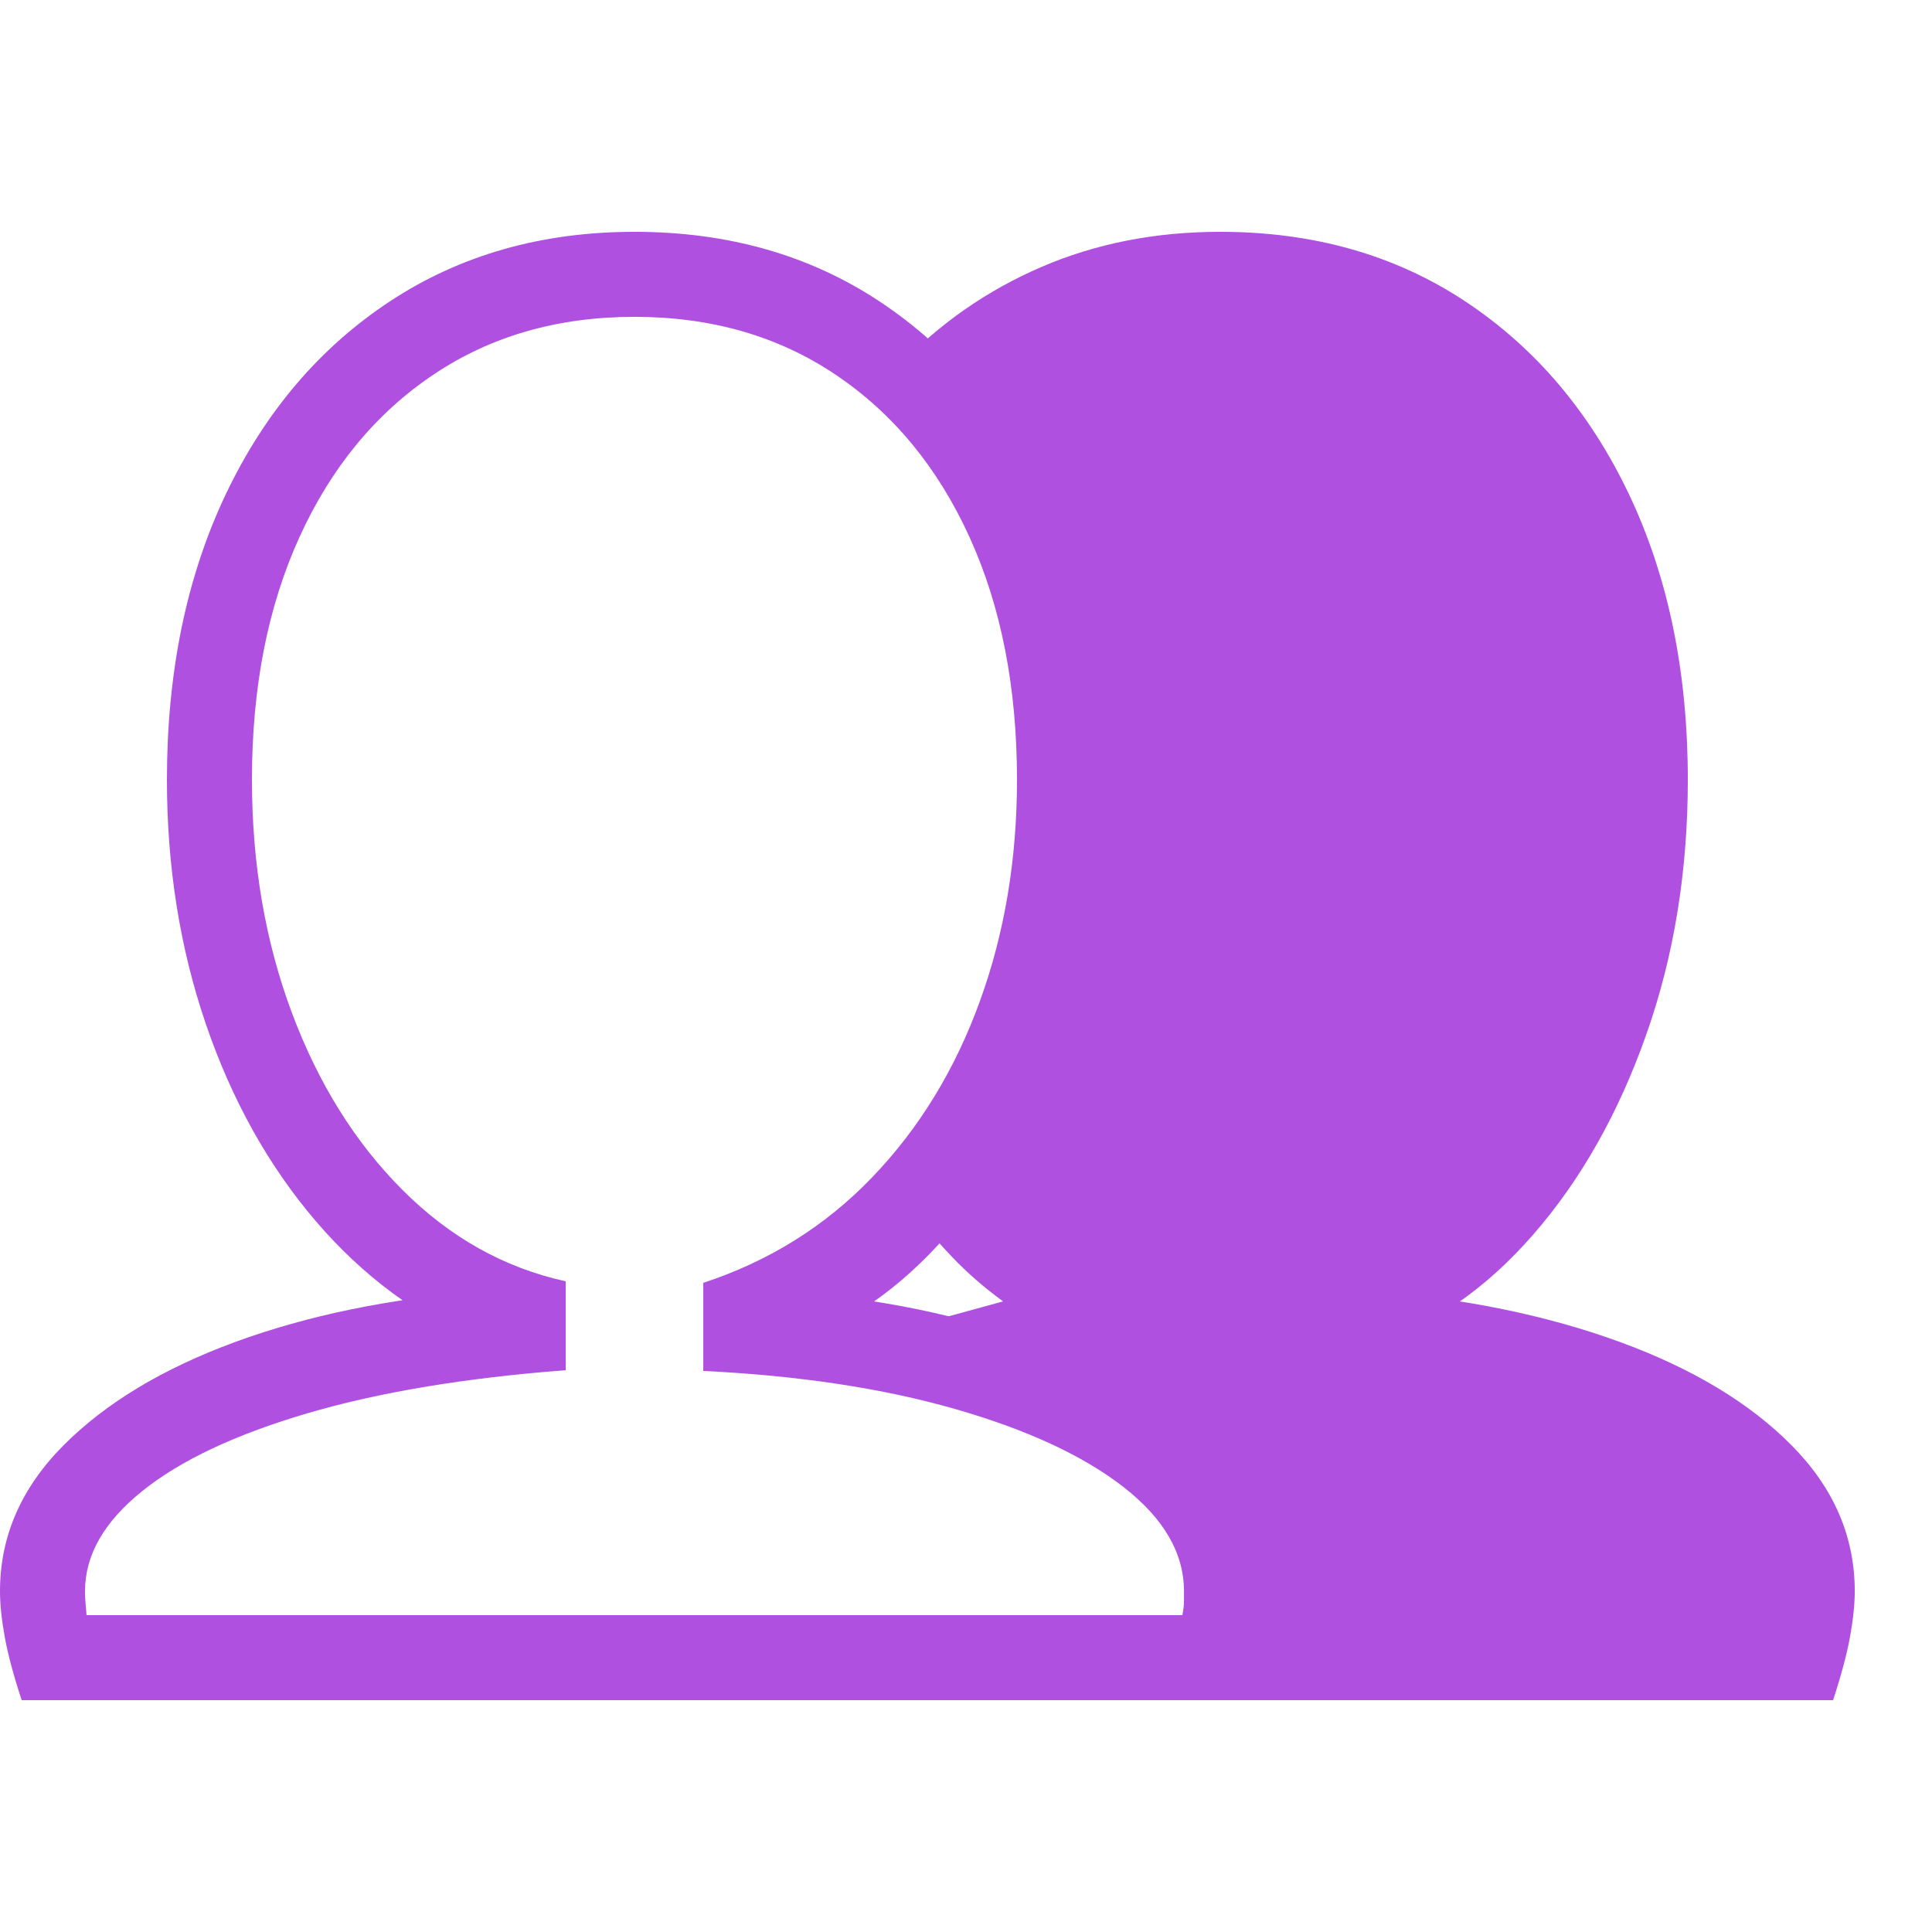 <svg version="1.1" xmlns="http://www.w3.org/2000/svg" style="fill:rgba(0,0,0,1.0)" width="256" height="256" viewBox="0 0 39.062 29.688"><path fill="rgb(175, 80, 225)" d="M0.438 29.688 C0.271 29.177 0.156 28.747 0.094 28.398 C0.031 28.049 0 27.745 0 27.484 C0 26.38 0.427 25.398 1.281 24.539 C2.135 23.68 3.294 22.982 4.758 22.445 C6.221 21.909 7.875 21.568 9.719 21.422 L9.719 22.469 C8.448 21.937 7.336 21.115 6.383 20 C5.43 18.885 4.69 17.56 4.164 16.023 C3.638 14.487 3.375 12.839 3.375 11.078 C3.375 8.901 3.771 6.979 4.562 5.312 C5.354 3.646 6.461 2.344 7.883 1.406 C9.305 0.469 10.953 -0 12.828 -0 C14.714 -0 16.365 0.469 17.781 1.406 C19.198 2.344 20.302 3.646 21.094 5.312 C21.885 6.979 22.281 8.901 22.281 11.078 C22.281 12.932 22 14.654 21.438 16.242 C20.875 17.831 20.115 19.174 19.156 20.273 C18.198 21.372 17.125 22.115 15.938 22.5 L15.938 21.422 C17.781 21.568 19.437 21.909 20.906 22.445 C22.375 22.982 23.534 23.68 24.383 24.539 C25.232 25.398 25.656 26.38 25.656 27.484 C25.656 27.745 25.625 28.049 25.562 28.398 C25.5 28.747 25.385 29.177 25.219 29.688 Z M1.75 27.969 L23.906 27.969 C23.927 27.854 23.938 27.763 23.938 27.695 C23.938 27.628 23.938 27.557 23.938 27.484 C23.938 26.714 23.529 26.01 22.711 25.375 C21.893 24.74 20.755 24.214 19.297 23.797 C17.839 23.38 16.146 23.125 14.219 23.031 L14.219 21.25 C15.552 20.812 16.693 20.099 17.641 19.109 C18.589 18.12 19.312 16.935 19.812 15.555 C20.313 14.174 20.562 12.682 20.562 11.078 C20.562 9.214 20.242 7.578 19.602 6.172 C18.961 4.766 18.06 3.672 16.898 2.891 C15.737 2.109 14.38 1.719 12.828 1.719 C11.276 1.719 9.919 2.109 8.758 2.891 C7.596 3.672 6.695 4.766 6.055 6.172 C5.414 7.578 5.094 9.214 5.094 11.078 C5.094 12.776 5.362 14.344 5.898 15.781 C6.435 17.219 7.182 18.417 8.141 19.375 C9.099 20.333 10.198 20.948 11.438 21.219 L11.438 23.016 C9.396 23.172 7.651 23.464 6.203 23.891 C4.755 24.318 3.646 24.841 2.875 25.461 C2.104 26.081 1.719 26.755 1.719 27.484 C1.719 27.557 1.721 27.628 1.727 27.695 C1.732 27.763 1.74 27.854 1.75 27.969 Z M24.812 29.688 L24.453 27.859 L23.797 24.625 L17.656 22.344 L20.281 21.625 C19.896 21.344 19.549 21.042 19.242 20.719 C18.935 20.396 18.651 20.057 18.391 19.703 L21.25 14.188 L21.25 7.562 L18.172 2.719 C18.995 1.854 19.956 1.185 21.055 0.711 C22.154 0.237 23.359 -0 24.672 -0 C26.557 -0 28.208 0.469 29.625 1.406 C31.042 2.344 32.146 3.646 32.938 5.312 C33.729 6.979 34.125 8.901 34.125 11.078 C34.125 12.932 33.844 14.654 33.281 16.242 C32.719 17.831 31.958 19.174 31 20.273 C30.042 21.372 28.969 22.115 27.781 22.5 L27.781 21.422 C29.625 21.568 31.281 21.909 32.75 22.445 C34.219 22.982 35.378 23.68 36.227 24.539 C37.076 25.398 37.5 26.38 37.5 27.484 C37.5 27.745 37.469 28.049 37.406 28.398 C37.344 28.747 37.229 29.177 37.062 29.688 Z M39.062 25.781" /></svg>
